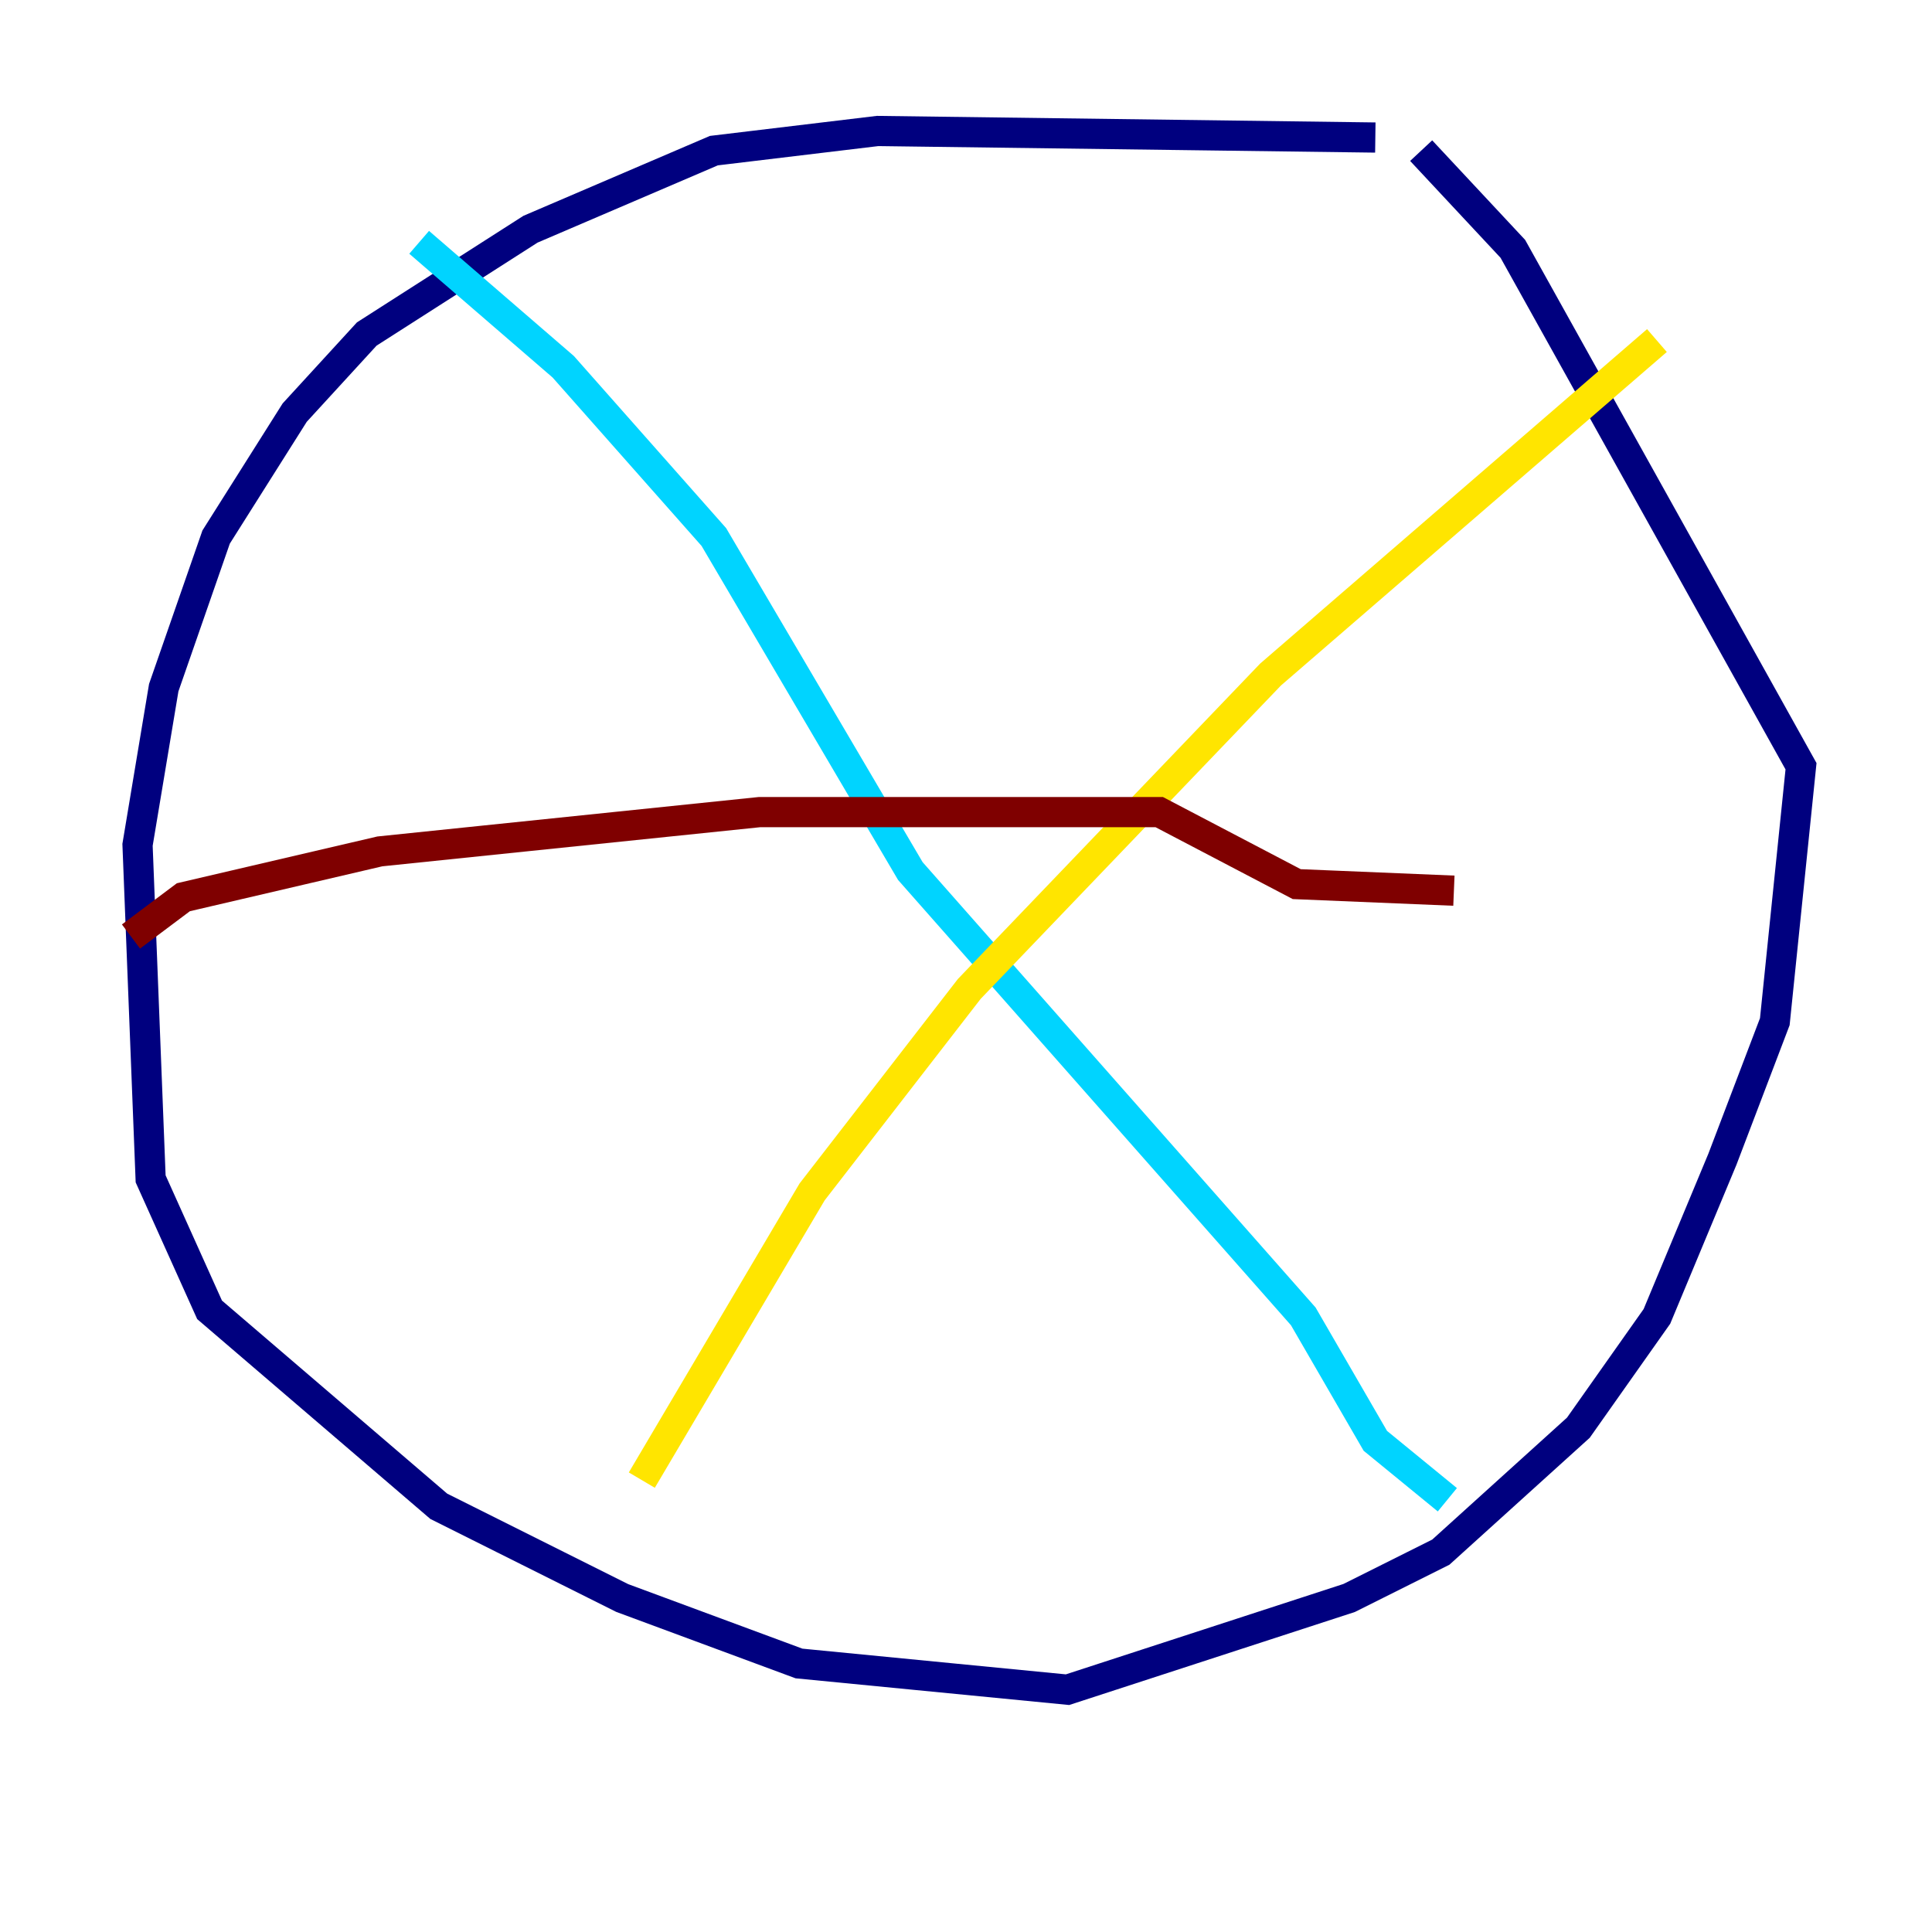 <?xml version="1.0" encoding="utf-8" ?>
<svg baseProfile="tiny" height="128" version="1.2" viewBox="0,0,128,128" width="128" xmlns="http://www.w3.org/2000/svg" xmlns:ev="http://www.w3.org/2001/xml-events" xmlns:xlink="http://www.w3.org/1999/xlink"><defs /><polyline fill="none" points="91.119,9.112 58.142,8.678 47.295,9.98 35.146,15.186 24.298,22.129 19.525,27.336 14.319,35.58 10.848,45.559 9.112,55.973 9.98,78.102 13.885,86.78 29.071,99.797 41.22,105.871 52.936,110.21 70.725,111.946 89.383,105.871 95.458,102.834 104.57,94.59 109.776,87.214 114.115,76.8 117.586,67.688 119.322,50.766 100.231,16.488 94.156,9.98" stroke="#00007f" stroke-width="2" /><polyline fill="none" points="27.77,16.054 37.315,24.298 47.295,35.58 60.312,57.709 86.346,87.214 91.119,95.458 95.891,99.363" stroke="#00d4ff" stroke-width="2" /><polyline fill="none" points="109.776,22.563 84.176,44.691 64.217,65.519 53.803,78.969 42.522,98.061" stroke="#ffe500" stroke-width="2" /><polyline fill="none" points="8.678,62.047 12.149,59.444 25.166,56.407 50.332,53.803 76.8,53.803 85.912,58.576 96.325,59.01" stroke="#7f0000" stroke-width="2" /></svg>